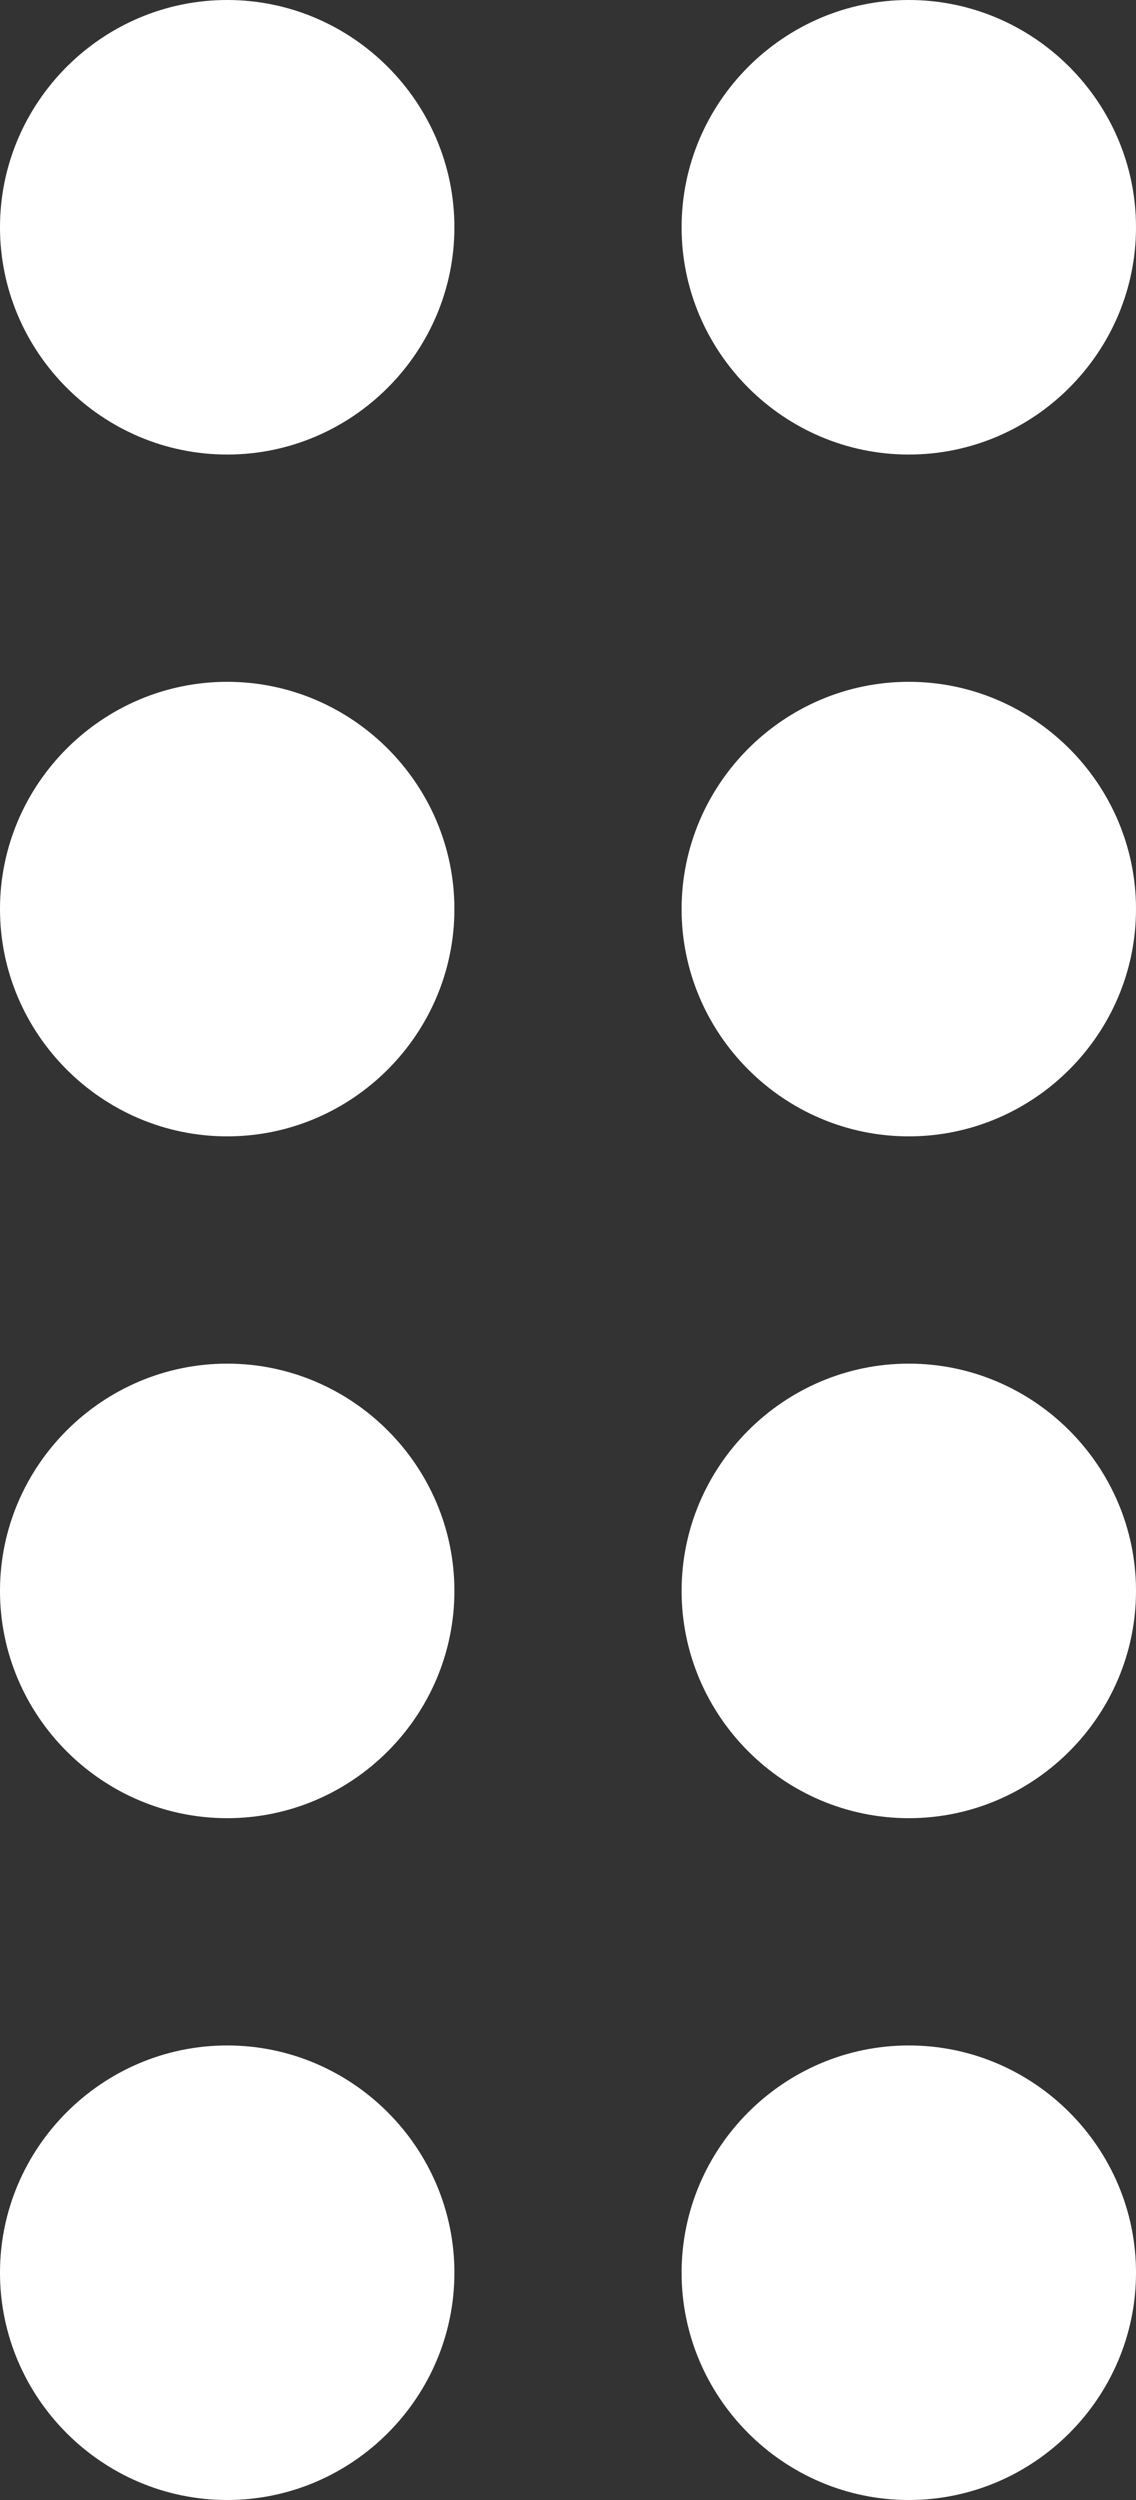 <svg width="5" height="11" viewBox="0 0 5 11" fill="none" xmlns="http://www.w3.org/2000/svg">
<rect x="0" y="0" width="5" height="11" fill="#333333" stroke="none"/>
<path d="M1 0C1.55 0 2 0.45 2 1C2 1.55 1.55 2 1 2C0.45 2 0 1.55 0 1C0 0.45 0.45 0 1 0ZM4 0C4.55 0 5 0.45 5 1C5 1.55 4.55 2 4 2C3.45 2 3 1.55 3 1C3 0.45 3.45 0 4 0ZM1 3C1.55 3 2 3.45 2 4C2 4.55 1.55 5 1 5C0.45 5 0 4.55 0 4C0 3.45 0.45 3 1 3ZM4 3C4.55 3 5 3.45 5 4C5 4.55 4.55 5 4 5C3.45 5 3 4.55 3 4C3 3.45 3.45 3 4 3ZM1 6C1.55 6 2 6.45 2 7C2 7.55 1.55 8 1 8C0.45 8 0 7.55 0 7C0 6.45 0.45 6 1 6ZM4 6C4.55 6 5 6.45 5 7C5 7.55 4.55 8 4 8C3.45 8 3 7.55 3 7C3 6.45 3.45 6 4 6ZM1 9C1.55 9 2 9.45 2 10C2 10.55 1.55 11 1 11C0.45 11 0 10.55 0 10C0 9.45 0.45 9 1 9ZM4 9C4.55 9 5 9.45 5 10C5 10.55 4.55 11 4 11C3.45 11 3 10.55 3 10C3 9.45 3.45 9 4 9Z" fill="white"/>
</svg>
